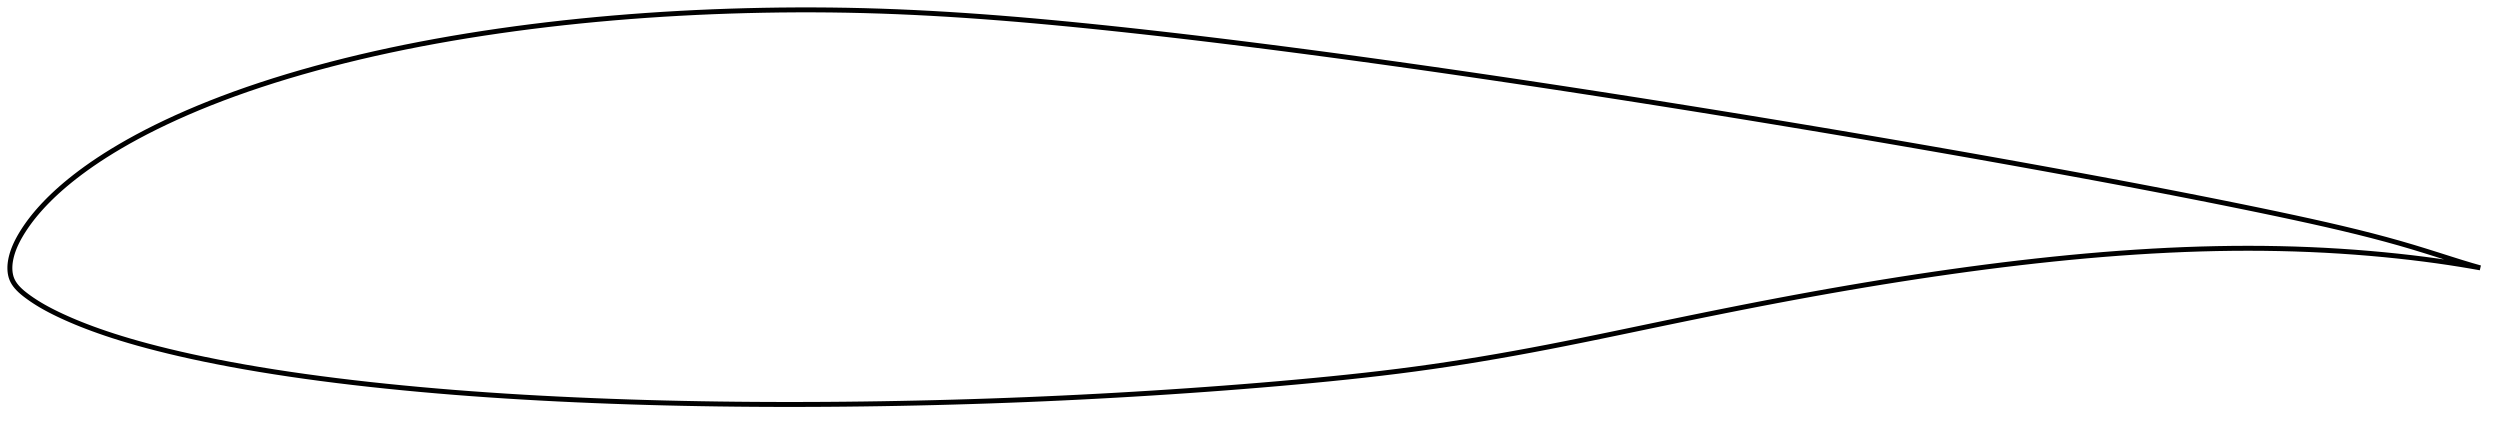 <?xml version="1.0" encoding="utf-8" ?>
<svg baseProfile="full" height="171.724" version="1.1" width="1011.995" xmlns="http://www.w3.org/2000/svg" xmlns:ev="http://www.w3.org/2001/xml-events" xmlns:xlink="http://www.w3.org/1999/xlink"><defs /><polygon fill="none" points="1003.995,108.421 1000.472,107.417 996.183,106.12 991.617,104.684 986.784,103.148 981.745,101.564 976.553,99.977 971.215,98.418 965.707,96.889 960.011,95.382 954.115,93.894 948.02,92.422 941.736,90.963 935.273,89.513 928.648,88.066 921.879,86.621 914.986,85.178 907.989,83.739 900.906,82.304 893.757,80.873 886.556,79.449 879.315,78.034 872.041,76.628 864.739,75.233 857.409,73.848 850.05,72.471 842.665,71.102 835.256,69.74 827.827,68.384 820.383,67.035 812.93,65.693 805.471,64.359 798.009,63.033 790.544,61.716 783.076,60.409 775.604,59.109 768.128,57.818 760.645,56.534 753.157,55.258 745.664,53.989 738.166,52.727 730.664,51.472 723.16,50.225 715.653,48.985 708.146,47.752 700.638,46.528 693.13,45.311 685.623,44.102 678.117,42.901 670.611,41.708 663.108,40.524 655.605,39.349 648.105,38.182 640.605,37.024 633.108,35.876 625.611,34.737 618.117,33.607 610.625,32.488 603.135,31.378 595.65,30.279 588.169,29.191 580.693,28.113 573.223,27.048 565.76,25.995 558.303,24.955 550.854,23.929 543.411,22.916 535.975,21.917 528.546,20.933 521.123,19.964 513.709,19.011 506.303,18.074 498.907,17.154 491.523,16.251 484.152,15.366 476.796,14.502 469.457,13.658 462.14,12.837 454.845,12.04 447.577,11.268 440.339,10.523 433.134,9.807 425.966,9.123 418.835,8.473 411.744,7.859 404.694,7.284 397.685,6.75 390.717,6.259 383.79,5.812 376.901,5.411 370.047,5.057 363.223,4.752 356.423,4.498 349.639,4.296 342.865,4.146 336.094,4.047 329.321,4.0 322.543,4.003 315.76,4.055 308.973,4.157 302.185,4.307 295.4,4.506 288.62,4.754 281.85,5.051 275.091,5.398 268.347,5.793 261.619,6.238 254.909,6.732 248.218,7.276 241.549,7.871 234.902,8.516 228.279,9.213 221.683,9.962 215.113,10.763 208.574,11.617 202.068,12.523 195.598,13.483 189.167,14.497 182.781,15.563 176.442,16.683 170.156,17.857 163.925,19.086 157.753,20.37 151.642,21.709 145.595,23.104 139.614,24.555 133.706,26.06 127.877,27.619 122.135,29.229 116.489,30.887 110.947,32.593 105.519,34.343 100.214,36.135 95.04,37.966 90.002,39.833 85.107,41.731 80.364,43.655 75.781,45.6 71.366,47.558 67.126,49.523 63.064,51.486 59.188,53.443 55.5,55.387 52.003,57.311 48.694,59.209 45.572,61.076 42.629,62.909 39.862,64.706 37.262,66.465 34.822,68.185 32.533,69.864 30.384,71.504 28.367,73.104 26.476,74.665 24.705,76.187 23.047,77.671 21.497,79.116 20.047,80.522 18.692,81.891 17.425,83.223 16.241,84.52 15.134,85.783 14.099,87.015 13.131,88.218 12.226,89.394 11.378,90.546 10.583,91.675 9.839,92.783 9.14,93.872 8.486,94.944 7.875,95.998 7.31,97.035 6.79,98.056 6.316,99.059 5.888,100.044 5.506,101.011 5.17,101.959 4.877,102.887 4.628,103.796 4.42,104.684 4.253,105.553 4.128,106.403 4.043,107.239 4,108.066 4.0,108.89 4.046,109.715 4.142,110.541 4.294,111.367 4.51,112.189 4.8,113.002 5.169,113.8 5.618,114.585 6.147,115.356 6.754,116.116 7.436,116.865 8.192,117.605 9.017,118.338 9.906,119.065 10.852,119.789 11.845,120.512 12.884,121.237 13.973,121.963 15.116,122.69 16.317,123.42 17.58,124.154 18.912,124.893 20.317,125.639 21.802,126.395 23.374,127.165 25.041,127.952 26.812,128.758 28.695,129.585 30.7,130.433 32.836,131.301 35.114,132.191 37.545,133.102 40.138,134.034 42.905,134.987 45.859,135.961 49.015,136.956 52.385,137.969 55.983,139 59.817,140.046 63.894,141.106 68.219,142.179 72.794,143.258 77.615,144.338 82.671,145.413 87.949,146.477 93.432,147.524 99.106,148.55 104.958,149.55 110.97,150.52 117.124,151.457 123.405,152.36 129.8,153.227 136.298,154.057 142.887,154.85 149.554,155.605 156.291,156.322 163.086,157.002 169.934,157.646 176.827,158.253 183.76,158.824 190.729,159.358 197.73,159.858 204.764,160.323 211.827,160.755 218.919,161.154 226.038,161.522 233.181,161.859 240.345,162.167 247.528,162.446 254.726,162.696 261.938,162.917 269.162,163.111 276.397,163.278 283.642,163.417 290.898,163.53 298.164,163.616 305.441,163.677 312.727,163.713 320.022,163.724 327.326,163.711 334.638,163.674 341.957,163.614 349.281,163.531 356.61,163.424 363.943,163.295 371.277,163.143 378.611,162.969 385.944,162.772 393.274,162.554 400.601,162.313 407.924,162.049 415.243,161.762 422.557,161.452 429.868,161.119 437.175,160.762 444.481,160.381 451.784,159.978 459.085,159.552 466.385,159.103 473.681,158.632 480.974,158.138 488.262,157.622 495.541,157.082 502.806,156.518 510.049,155.93 517.26,155.318 524.428,154.681 531.54,154.021 538.586,153.335 545.559,152.62 552.459,151.871 559.29,151.085 566.061,150.257 572.785,149.381 579.476,148.454 586.153,147.472 592.832,146.435 599.527,145.344 606.252,144.199 613.015,142.999 619.826,141.746 626.693,140.439 633.619,139.081 640.608,137.679 647.661,136.237 654.775,134.765 661.943,133.272 669.156,131.767 676.398,130.262 683.651,128.769 690.896,127.293 698.122,125.84 705.318,124.414 712.48,123.018 719.607,121.656 726.703,120.327 733.772,119.034 740.822,117.775 747.856,116.551 754.877,115.362 761.887,114.209 768.886,113.092 775.872,112.013 782.843,110.972 789.797,109.972 796.73,109.014 803.64,108.099 810.526,107.229 817.385,106.406 824.217,105.63 831.021,104.903 837.795,104.225 844.538,103.6 851.248,103.028 857.926,102.51 864.57,102.049 871.177,101.646 877.748,101.3 884.28,101.015 890.773,100.792 897.226,100.631 903.637,100.534 910.008,100.501 916.336,100.534 922.62,100.633 928.858,100.796 935.045,101.025 941.174,101.317 947.238,101.672 953.227,102.088 959.127,102.561 964.915,103.088 970.568,103.662 976.061,104.277 981.369,104.929 986.47,105.613 991.348,106.321 995.991,107.047 1000.387,107.782 1003.995,108.421" stroke="black" stroke-width="2.0" /></svg>
